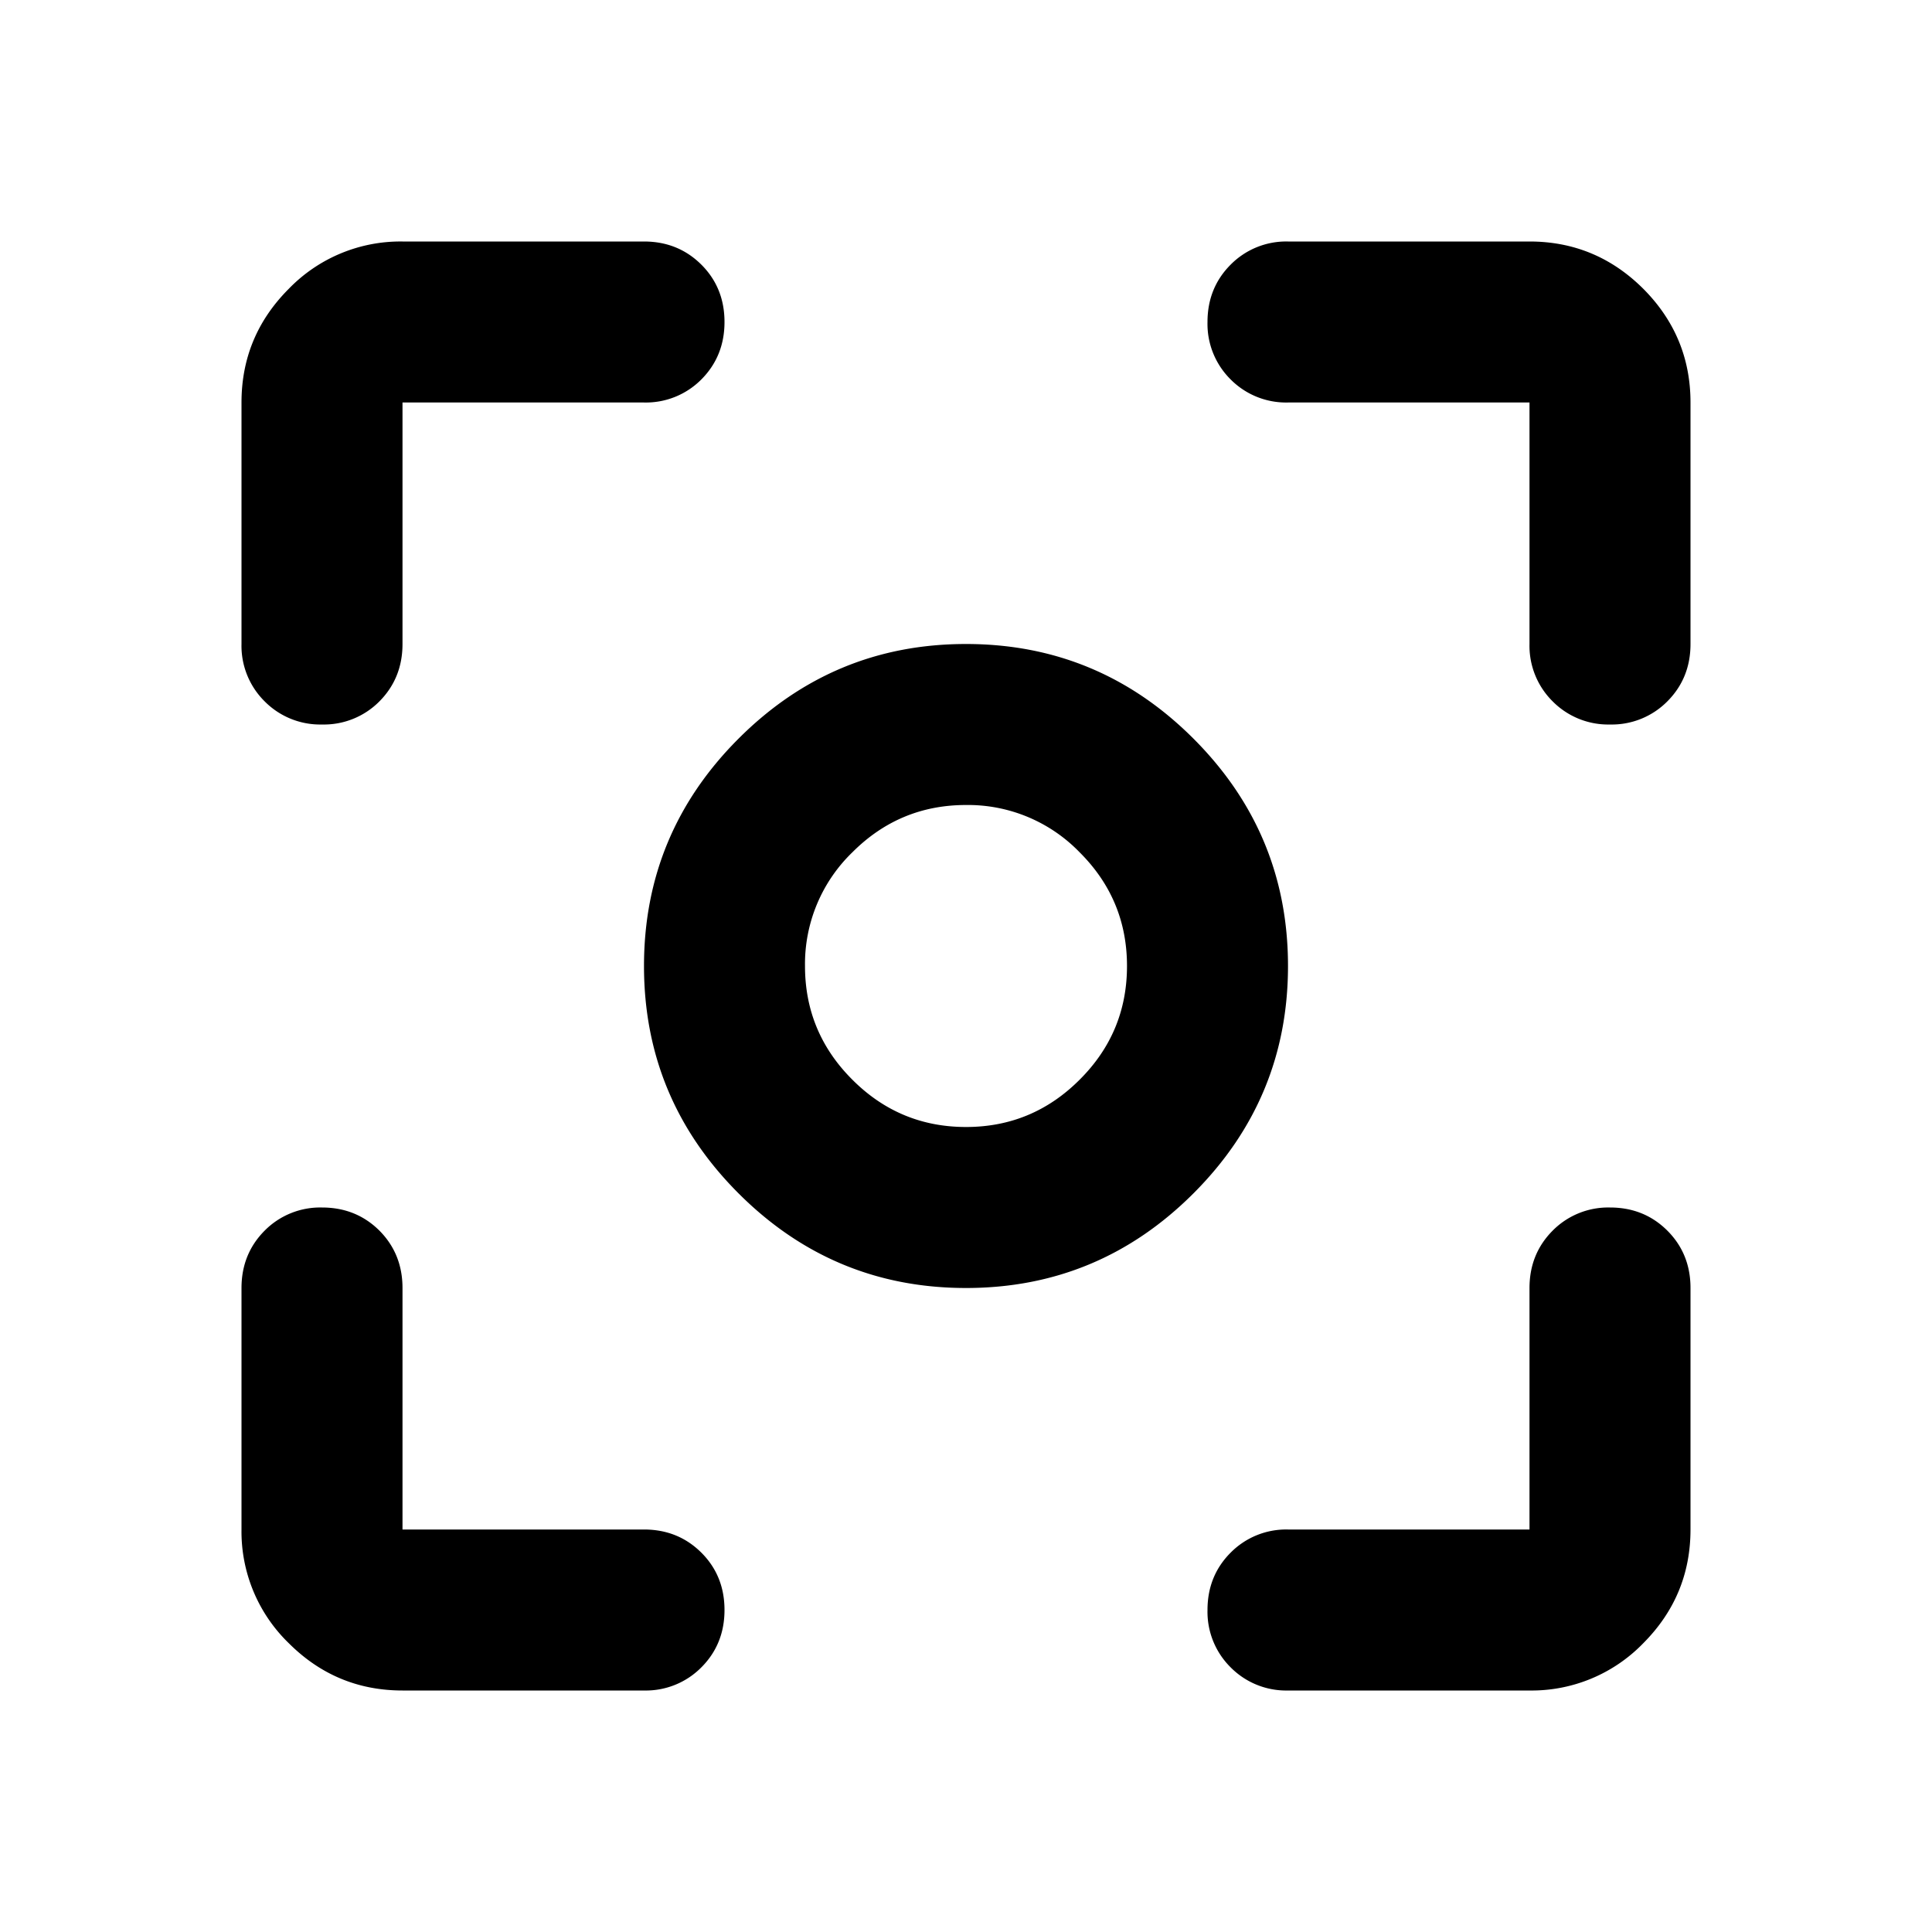 <svg xmlns="http://www.w3.org/2000/svg" fill="none" viewBox="0 0 24 24">
    <path fill="currentColor" d="M5 21q-.824 0-1.412-.587A1.93 1.93 0 0 1 3 19v-3q0-.424.288-.713A.97.97 0 0 1 4 15q.424 0 .713.287Q5 15.576 5 16v3h3q.424 0 .713.288Q9 19.575 9 20q0 .424-.287.712A.97.97 0 0 1 8 21zm14 0h-3a.97.97 0 0 1-.713-.288A.97.97 0 0 1 15 20q0-.424.287-.712A.97.97 0 0 1 16 19h3v-3q0-.424.288-.713A.97.97 0 0 1 20 15q.424 0 .712.287.288.288.288.713v3q0 .824-.587 1.413A1.93 1.93 0 0 1 19 21M3 8V5q0-.824.587-1.412A1.93 1.93 0 0 1 5 3h3q.424 0 .713.288Q9 3.575 9 4q0 .424-.287.713A.97.97 0 0 1 8 5H5v3q0 .424-.287.713A.97.97 0 0 1 4 9a.97.97 0 0 1-.712-.287A.97.97 0 0 1 3 8m16 0V5h-3a.97.97 0 0 1-.713-.287A.97.97 0 0 1 15 4q0-.424.287-.712A.97.97 0 0 1 16 3h3q.824 0 1.413.587Q21 4.176 21 5v3q0 .424-.288.713A.97.97 0 0 1 20 9a.97.97 0 0 1-.712-.287A.97.97 0 0 1 19 8m-7 8q-1.65 0-2.825-1.175T8 12t1.175-2.825T12 8t2.825 1.175T16 12t-1.175 2.825T12 16m0-2q.825 0 1.412-.588Q14 12.826 14 12t-.588-1.412A1.93 1.93 0 0 0 12 10q-.825 0-1.412.588A1.93 1.93 0 0 0 10 12q0 .825.588 1.412Q11.175 14 12 14"/>
</svg>
